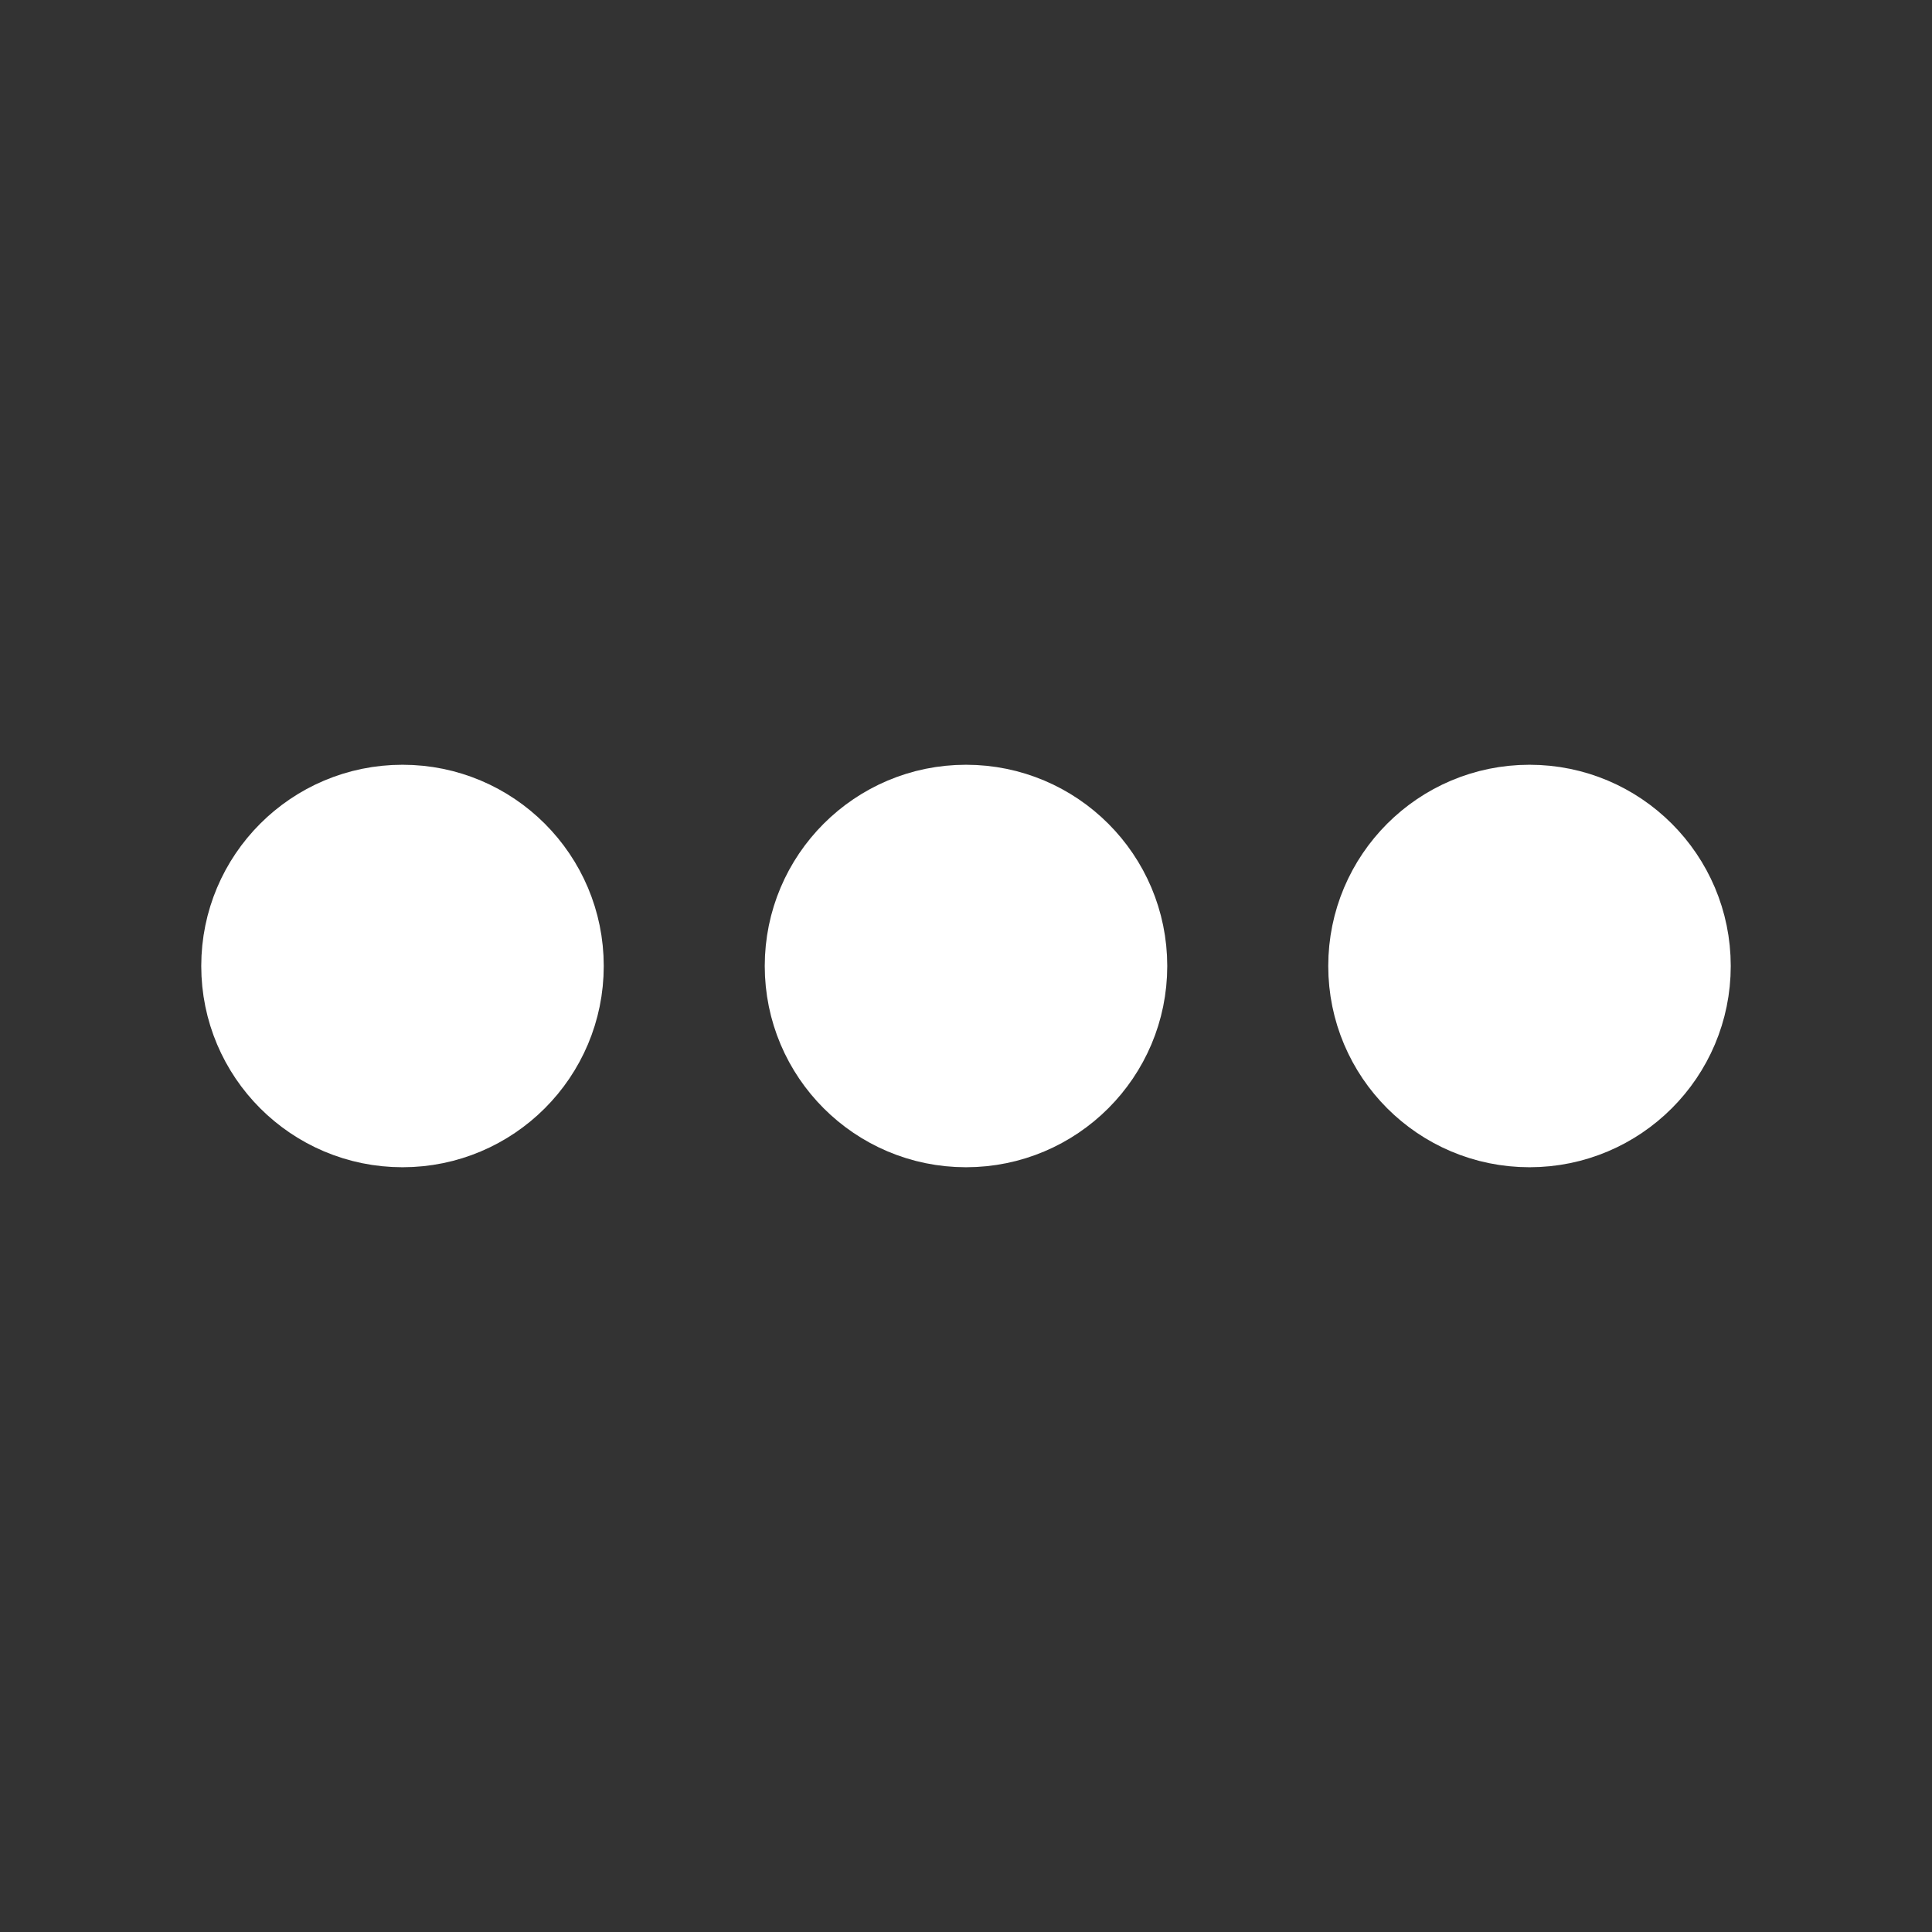 <?xml version="1.0" ?><svg fill="white" height="24" viewBox="0 0 24 24" width="24" xmlns="http://www.w3.org/2000/svg"><rect x="0" y="0" width="24" height="24" fill="#333333" stroke="none"/><circle cx="5" cy="12" r="2" stroke="white"/><circle cx="12" cy="12" r="2" stroke="white"/><circle cx="19" cy="12" r="2" stroke="white"/></svg>